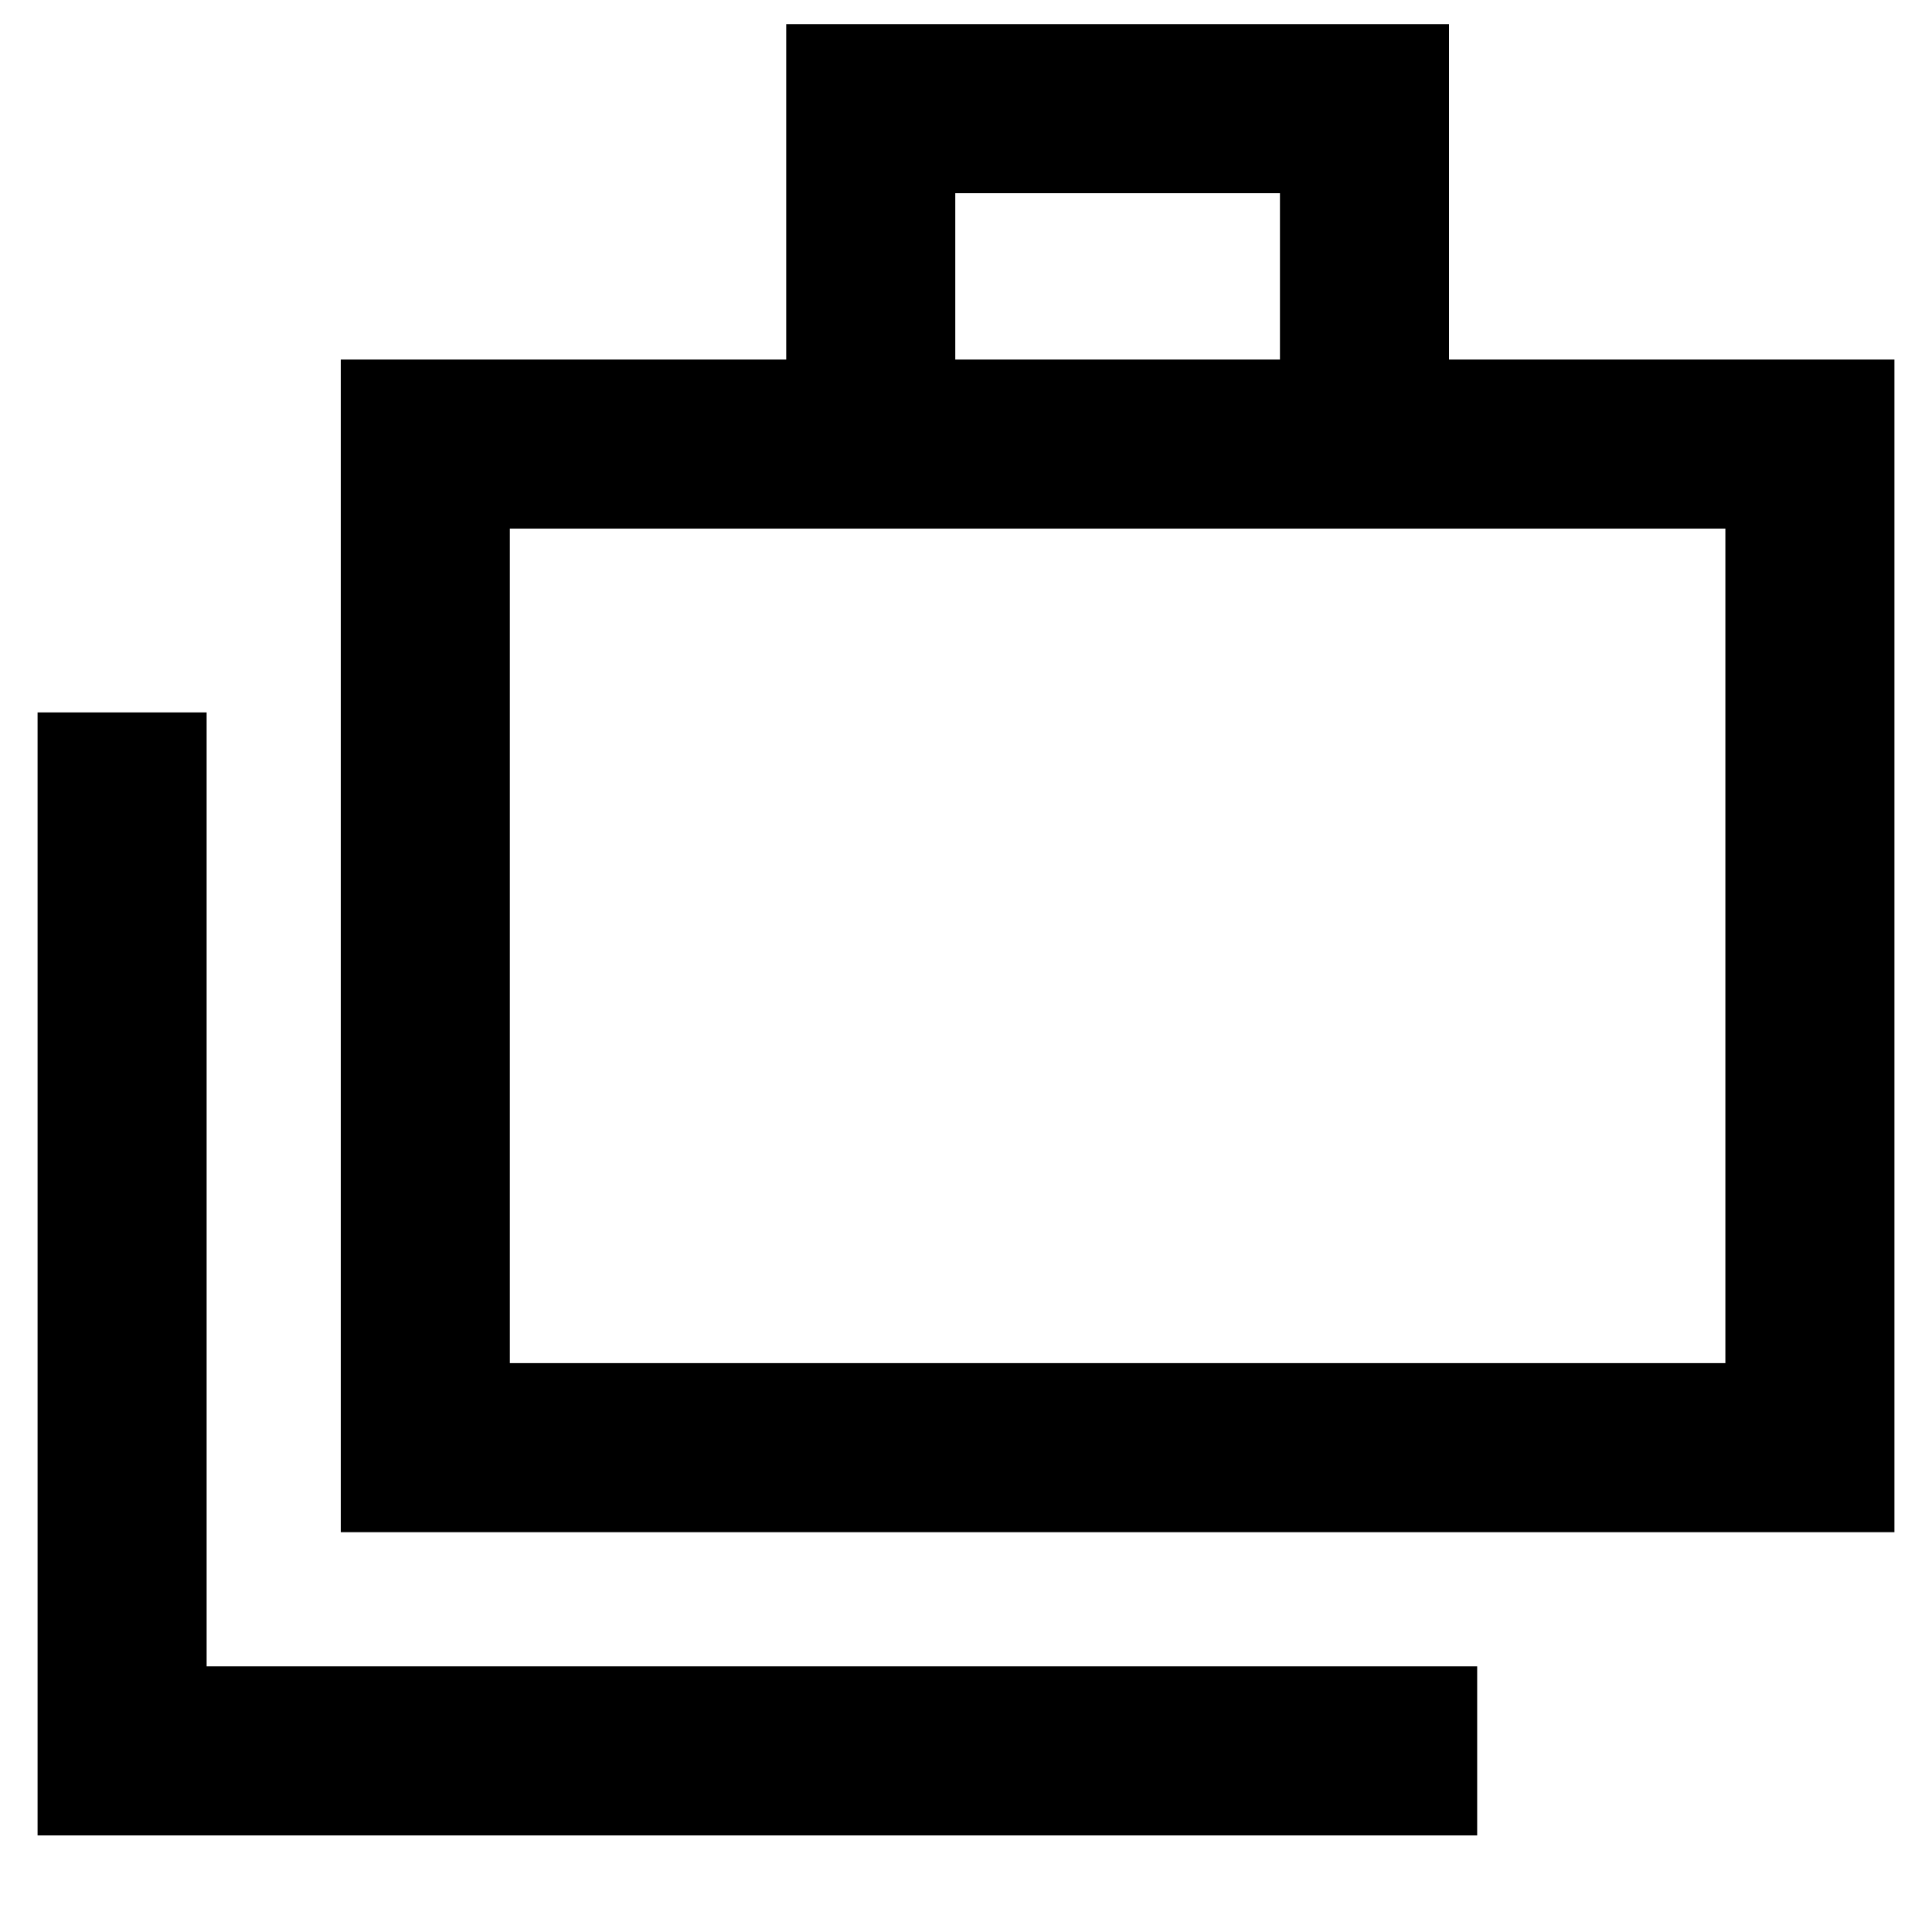 <svg xmlns="http://www.w3.org/2000/svg" height="40" viewBox="0 -960 960 960" width="40"><path d="M18.67-48v-558h84v474H734v84H18.67Zm150.66-150.67v-582.66h221.34V-948H720v166.67h221.33v582.66h-772Zm305.34-582.66H636V-864H474.67v82.67ZM253.33-282.67h604v-414.66h-604v414.66Zm0-414.66v414.66-414.66Z"/></svg>